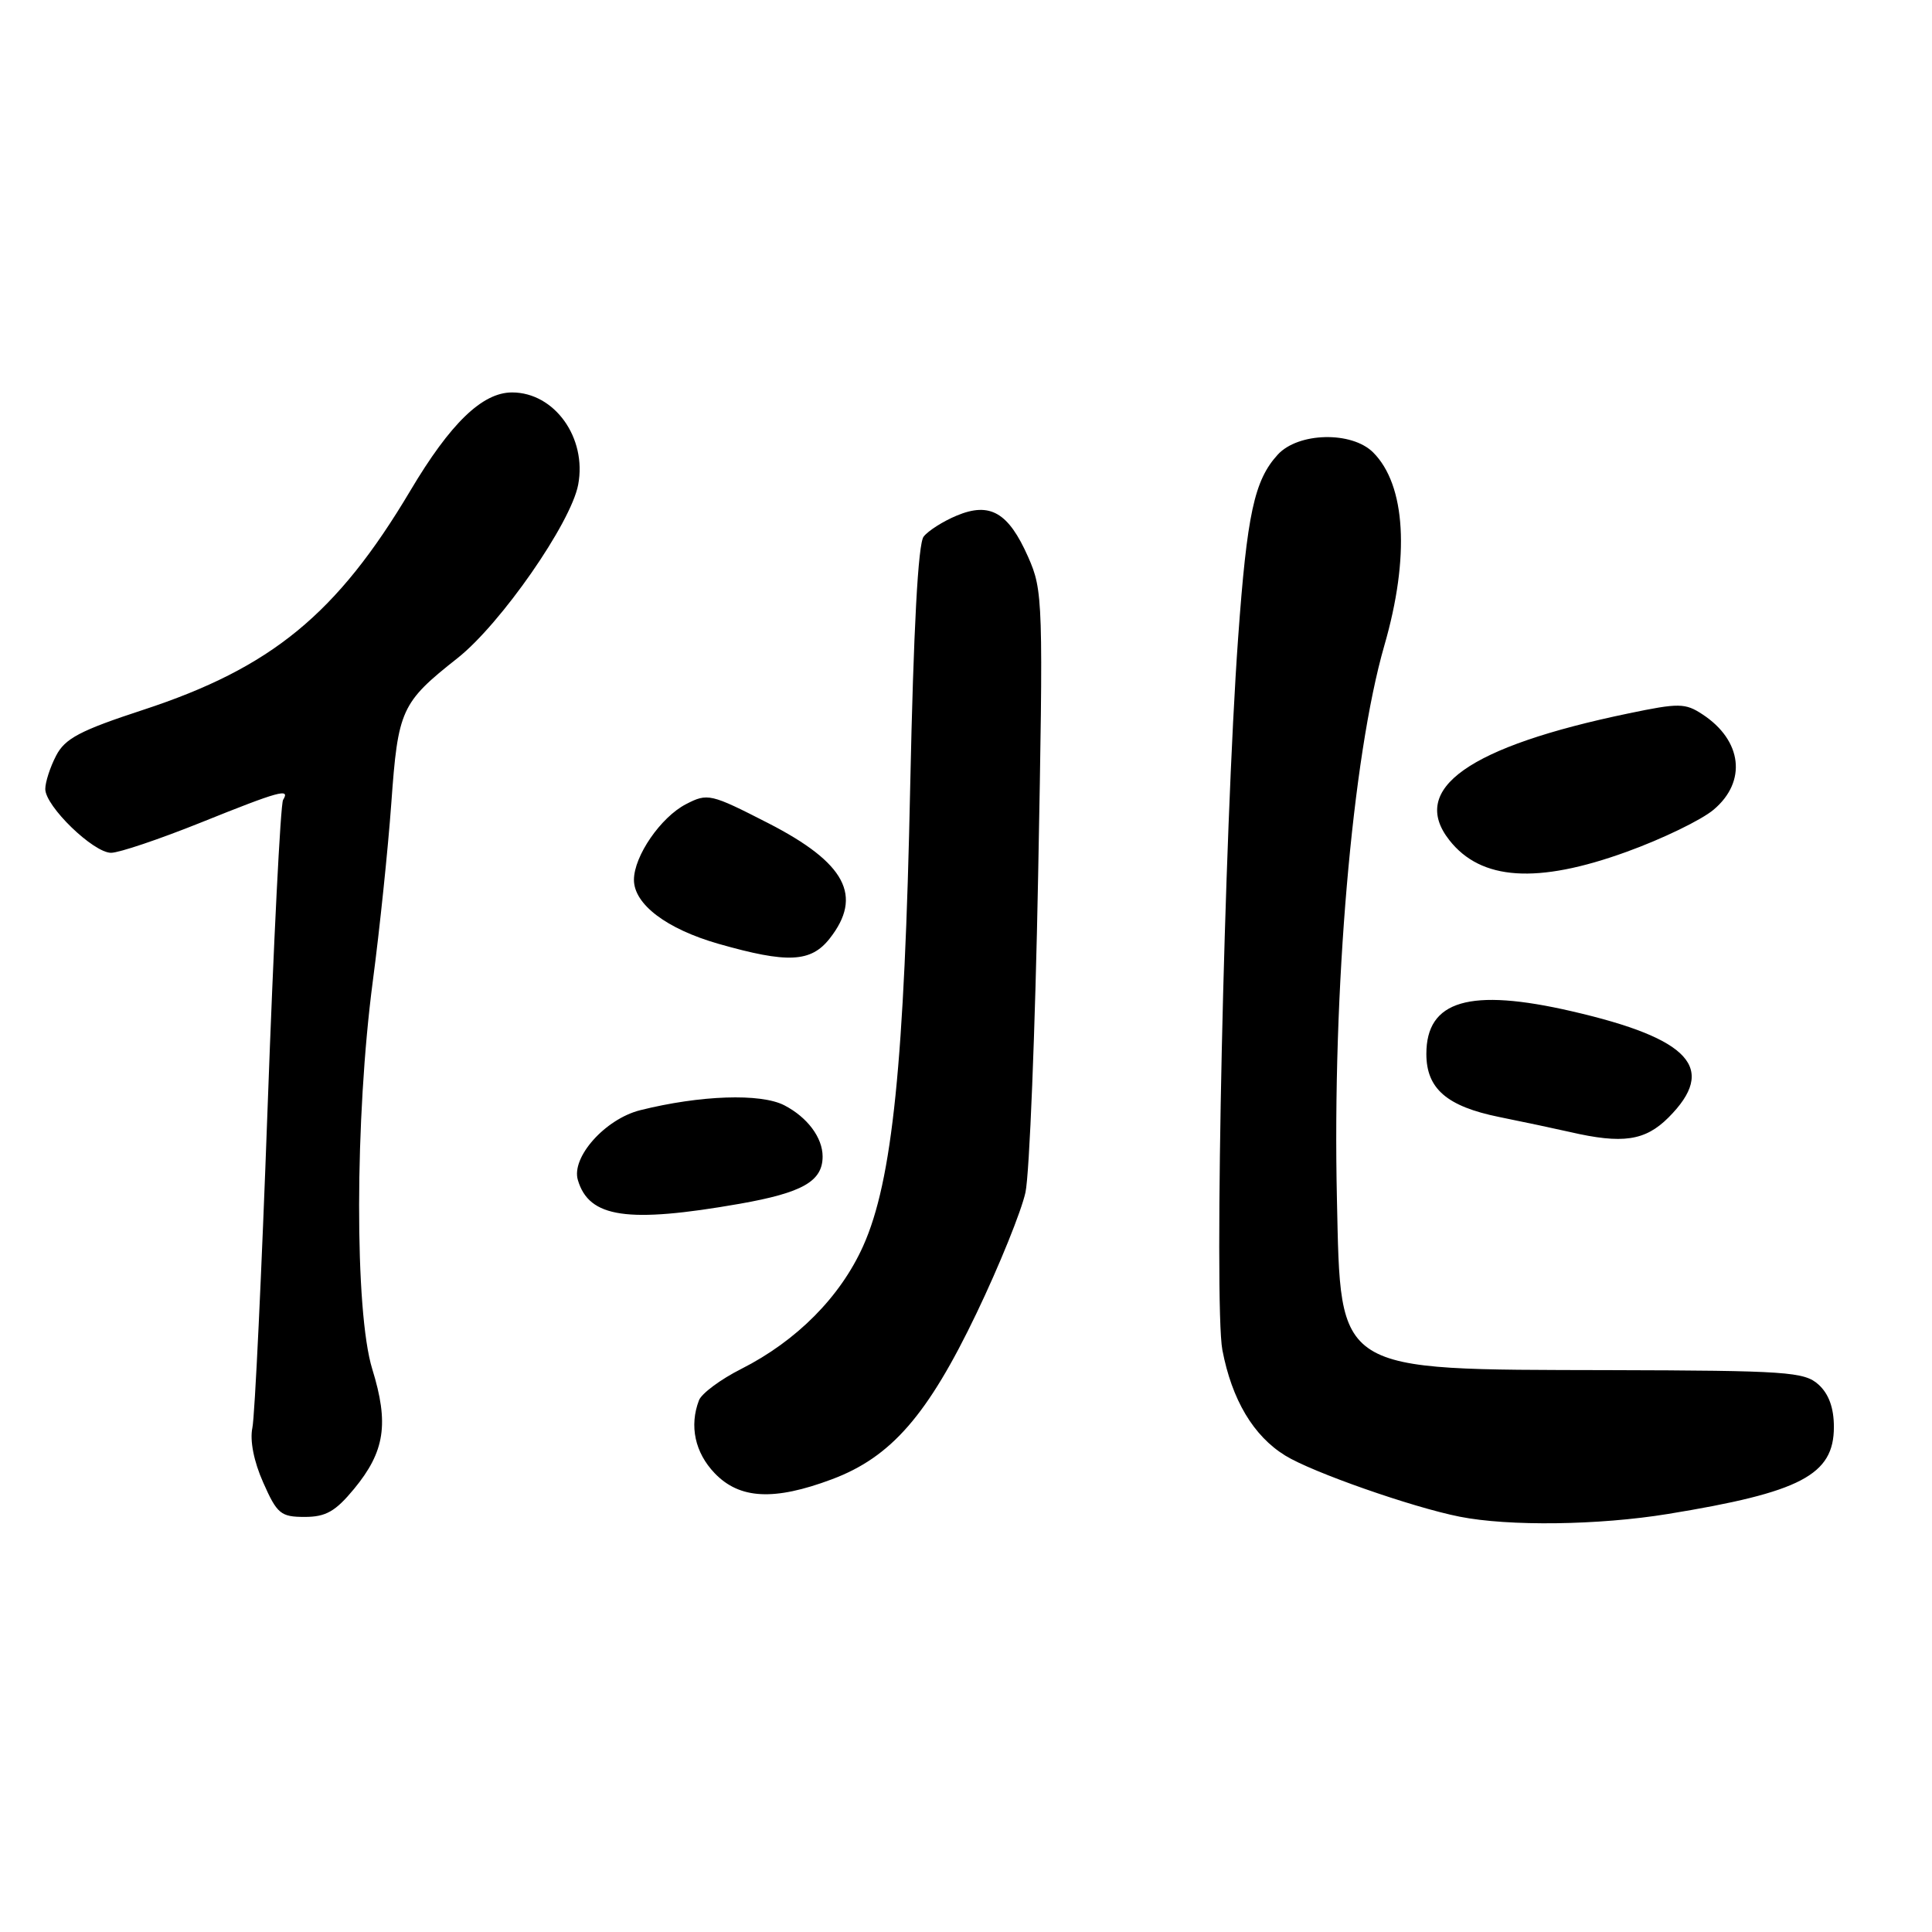 <?xml version="1.0" encoding="UTF-8" standalone="no"?>
<!DOCTYPE svg PUBLIC "-//W3C//DTD SVG 1.1//EN" "http://www.w3.org/Graphics/SVG/1.1/DTD/svg11.dtd" >
<svg xmlns="http://www.w3.org/2000/svg" xmlns:xlink="http://www.w3.org/1999/xlink" version="1.1" viewBox="0 0 256 256">
 <g >
 <path fill="currentColor"
d=" M 221.00 200.61 C 238.61 197.74 243.00 195.44 243.00 189.08 C 243.00 186.56 242.33 184.70 240.96 183.46 C 239.09 181.77 236.75 181.61 213.21 181.55 C 176.66 181.46 177.67 182.09 177.15 158.89 C 176.53 131.17 179.17 100.33 183.43 85.54 C 186.83 73.78 186.27 64.27 181.95 59.95 C 179.11 57.11 172.01 57.28 169.30 60.25 C 166.20 63.65 165.24 68.09 164.06 84.50 C 162.21 110.20 160.83 172.86 161.97 178.88 C 163.23 185.48 166.08 190.27 170.30 192.87 C 173.87 195.08 187.14 199.73 193.42 200.97 C 199.93 202.26 211.80 202.11 221.00 200.61 Z  M 46.92 197.28 C 51.00 192.33 51.56 188.64 49.33 181.42 C 46.97 173.79 47.01 148.15 49.40 130.00 C 50.31 123.12 51.41 112.52 51.85 106.43 C 52.74 94.01 53.15 93.11 60.63 87.20 C 66.35 82.68 75.65 69.31 76.61 64.23 C 77.79 58.01 73.48 52.00 67.85 52.00 C 63.91 52.00 59.68 56.08 54.37 65.02 C 44.64 81.38 35.96 88.49 18.97 94.06 C 10.60 96.80 8.61 97.85 7.43 100.14 C 6.64 101.66 6.00 103.64 6.00 104.55 C 6.00 106.83 12.37 113.00 14.72 113.00 C 15.78 113.00 21.11 111.20 26.57 109.01 C 37.06 104.79 38.49 104.40 37.51 105.99 C 37.17 106.53 36.25 124.87 35.46 146.74 C 34.67 168.61 33.76 187.72 33.44 189.20 C 33.09 190.87 33.63 193.65 34.88 196.45 C 36.71 200.59 37.20 201.00 40.37 201.00 C 43.18 201.00 44.45 200.27 46.92 197.28 Z  M 110.24 196.01 C 118.09 193.07 122.93 187.51 129.40 174.00 C 132.43 167.68 135.34 160.47 135.88 158.00 C 136.41 155.53 137.17 136.60 137.56 115.95 C 138.25 79.50 138.21 78.27 136.23 73.79 C 133.62 67.89 131.18 66.48 126.77 68.32 C 124.97 69.07 123.00 70.32 122.39 71.10 C 121.65 72.02 121.05 83.31 120.61 104.04 C 119.85 140.78 118.25 156.47 114.38 165.09 C 111.36 171.83 105.57 177.67 98.22 181.39 C 95.48 182.77 92.97 184.64 92.62 185.54 C 91.32 188.93 92.08 192.47 94.69 195.20 C 97.99 198.65 102.56 198.89 110.24 196.01 Z  M 98.00 159.51 C 106.34 158.04 109.00 156.53 109.00 153.24 C 109.00 150.74 106.98 148.04 103.93 146.46 C 100.80 144.84 92.78 145.12 84.82 147.11 C 80.19 148.28 75.67 153.34 76.57 156.36 C 78.05 161.37 83.13 162.11 98.00 159.51 Z  M 221.08 148.08 C 227.58 141.57 224.01 137.63 208.28 134.00 C 194.74 130.87 189.00 132.56 189.00 139.65 C 189.00 144.25 191.71 146.60 198.66 148.01 C 201.87 148.66 206.07 149.55 208.00 149.99 C 215.01 151.61 217.98 151.17 221.08 148.08 Z  M 109.93 124.37 C 114.38 118.71 112.06 114.34 101.81 109.08 C 94.15 105.16 93.77 105.07 90.89 106.56 C 87.55 108.29 84.01 113.43 84.00 116.58 C 84.00 119.82 88.32 123.09 95.20 125.06 C 104.35 127.67 107.44 127.53 109.93 124.37 Z  M 215.51 112.88 C 220.25 111.17 225.45 108.65 227.06 107.29 C 231.50 103.56 230.86 98.11 225.58 94.65 C 223.30 93.15 222.45 93.14 215.79 94.53 C 194.60 98.93 186.69 104.53 192.05 111.33 C 196.24 116.67 203.69 117.16 215.51 112.88 Z "/>
</g>
</svg>